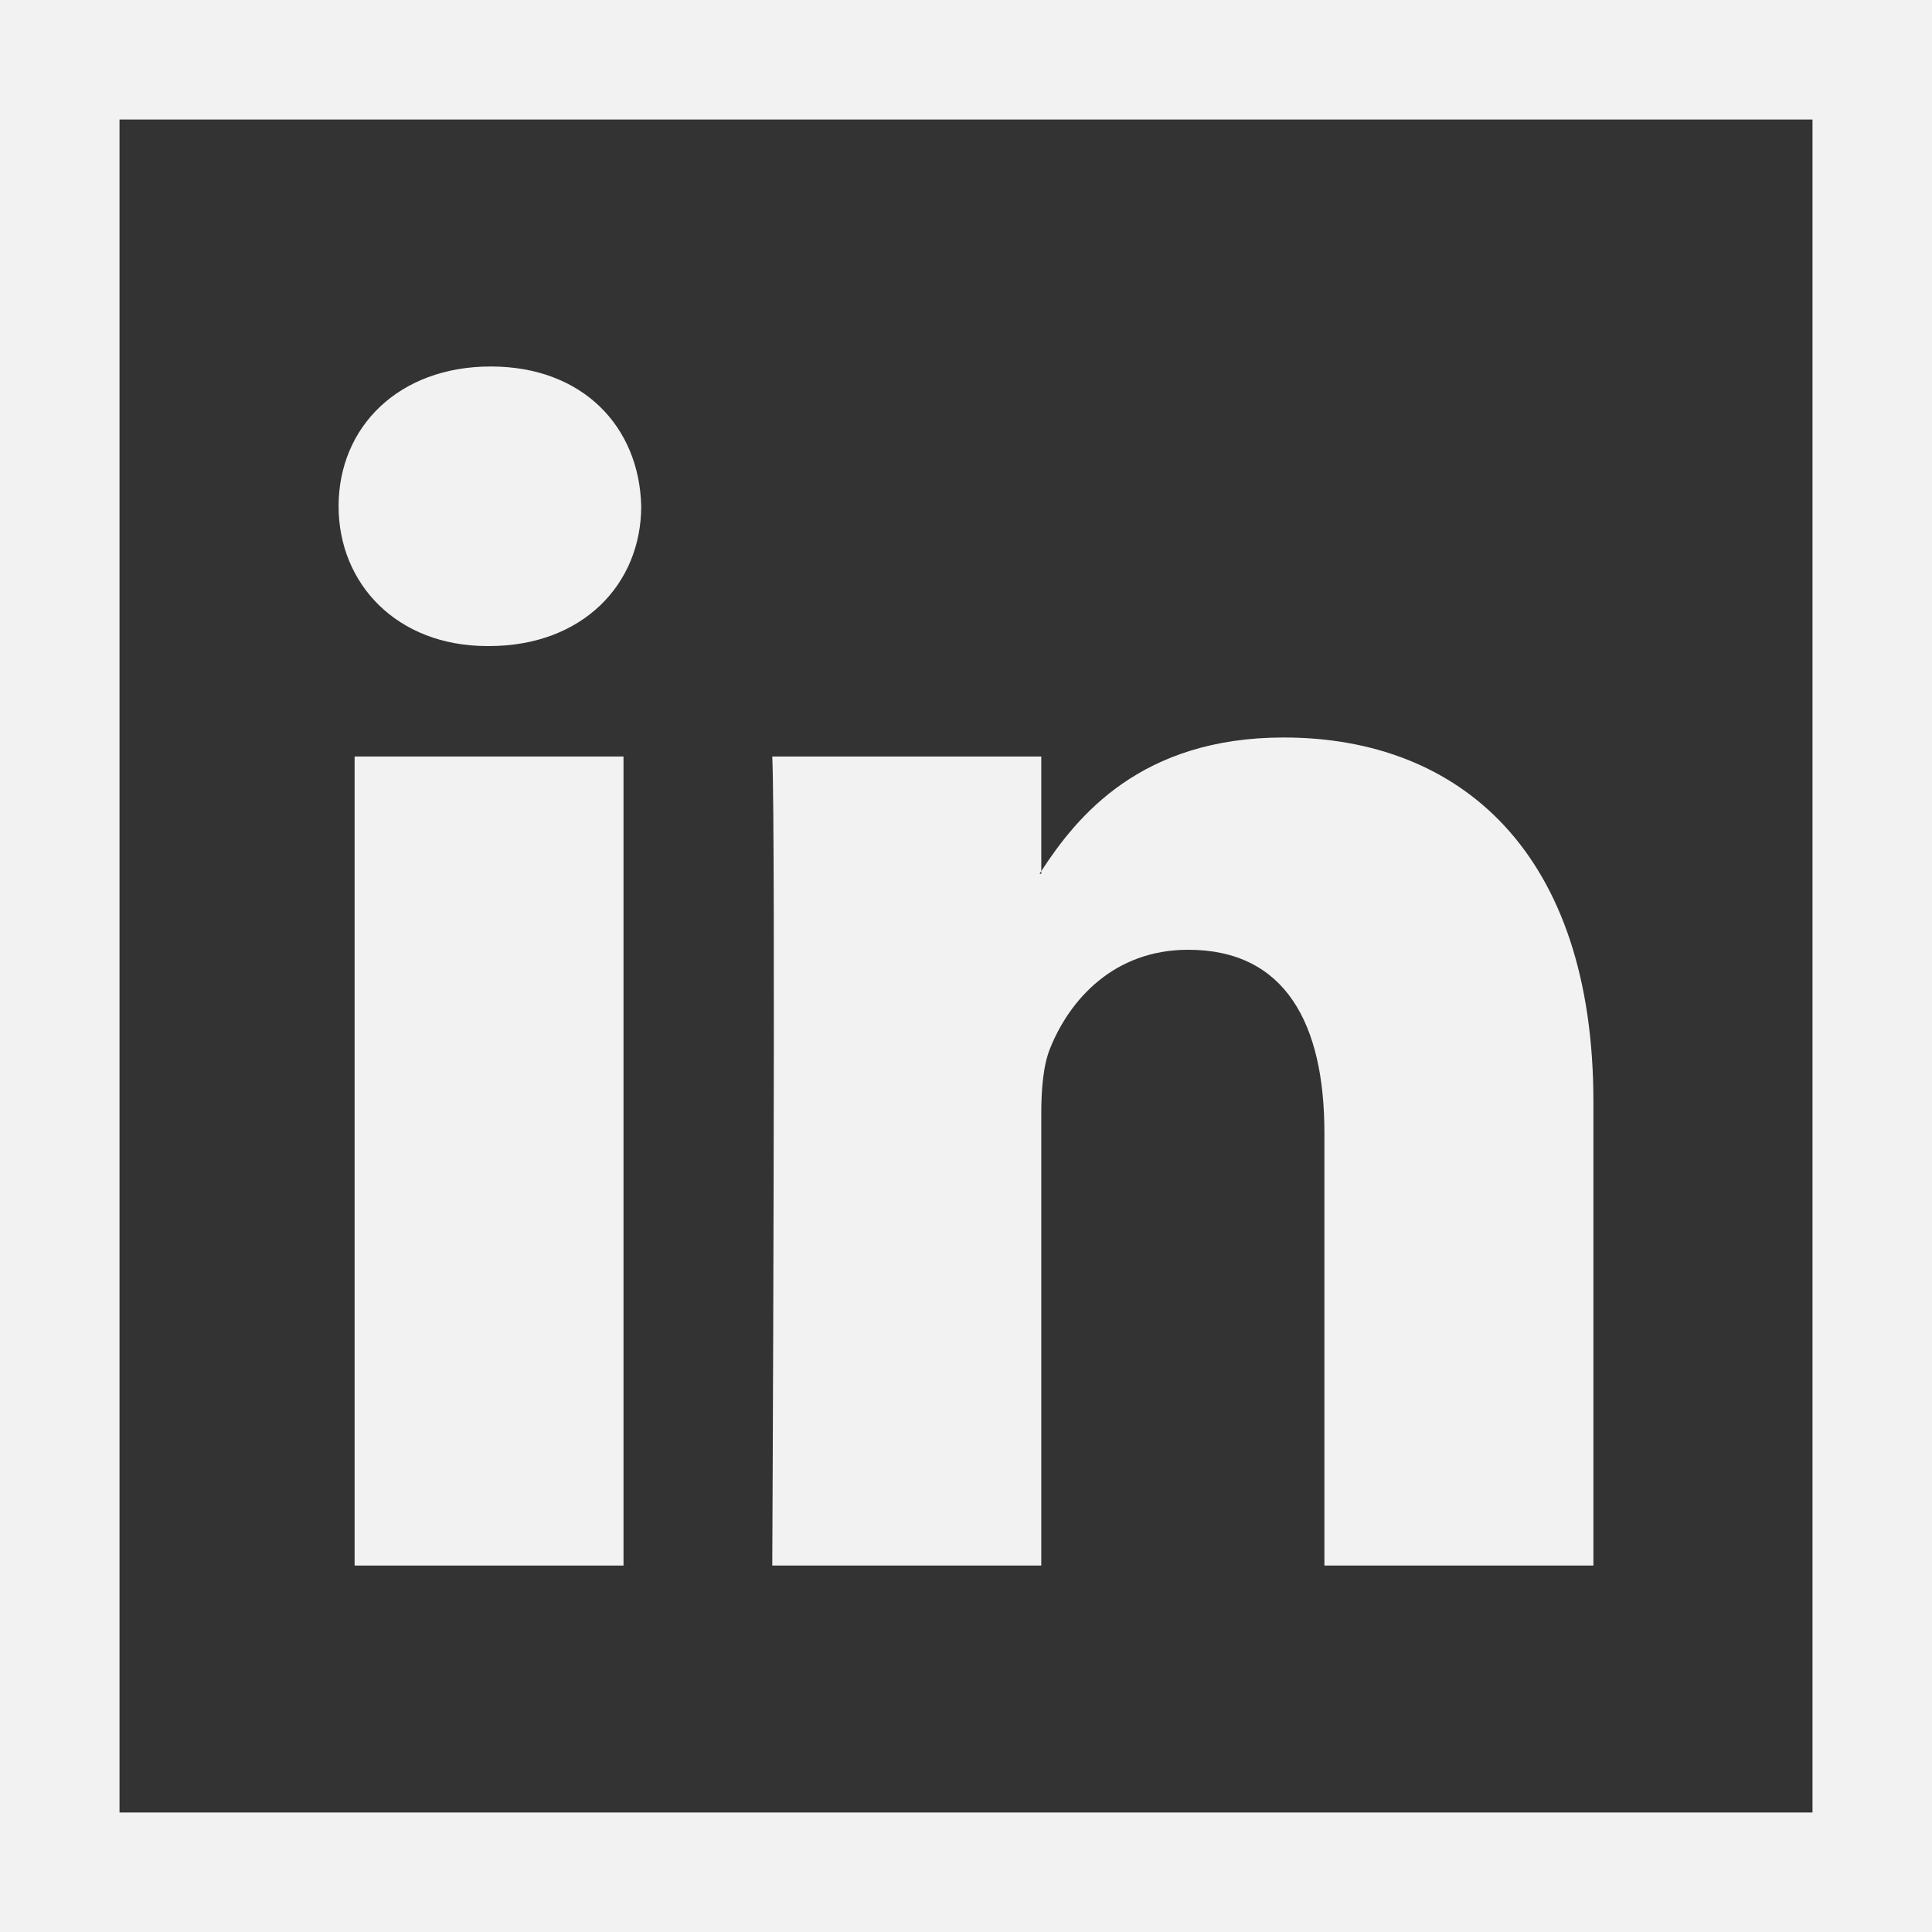<svg width="55" height="55" viewBox="0 0 55 55" fill="none" xmlns="http://www.w3.org/2000/svg">
<rect x="0" y="0" width="55" height="55" fill="#333333" stroke="none"/>
<path d="M10.095 21.536H17.75V44.568H10.095V21.536Z" fill="#F2F2F3"/>
<path d="M13.872 18.392H13.922C16.593 18.392 18.254 16.623 18.254 14.412C18.203 12.152 16.593 10.433 13.972 10.433C11.352 10.433 9.639 12.152 9.639 14.412C9.639 16.623 11.304 18.392 13.872 18.392Z" fill="#F2F2F3"/>
<path d="M29.643 44.567V31.704C29.643 31.014 29.696 30.33 29.897 29.838C30.452 28.46 31.709 27.038 33.826 27.038C36.597 27.038 37.703 29.151 37.703 32.245V44.567H45.361V31.36C45.361 24.286 41.584 20.995 36.545 20.995C32.477 20.995 30.661 23.234 29.643 24.799V24.875H29.593C29.606 24.85 29.628 24.824 29.643 24.799V21.536H21.985C22.087 23.696 21.985 44.567 21.985 44.567H29.643V44.567Z" fill="#F2F2F3"/>
<path d="M0 0V55H55V0H0ZM51.598 51.598H3.402V3.402H51.598V51.598Z" fill="#F2F2F3"/>
</svg>
